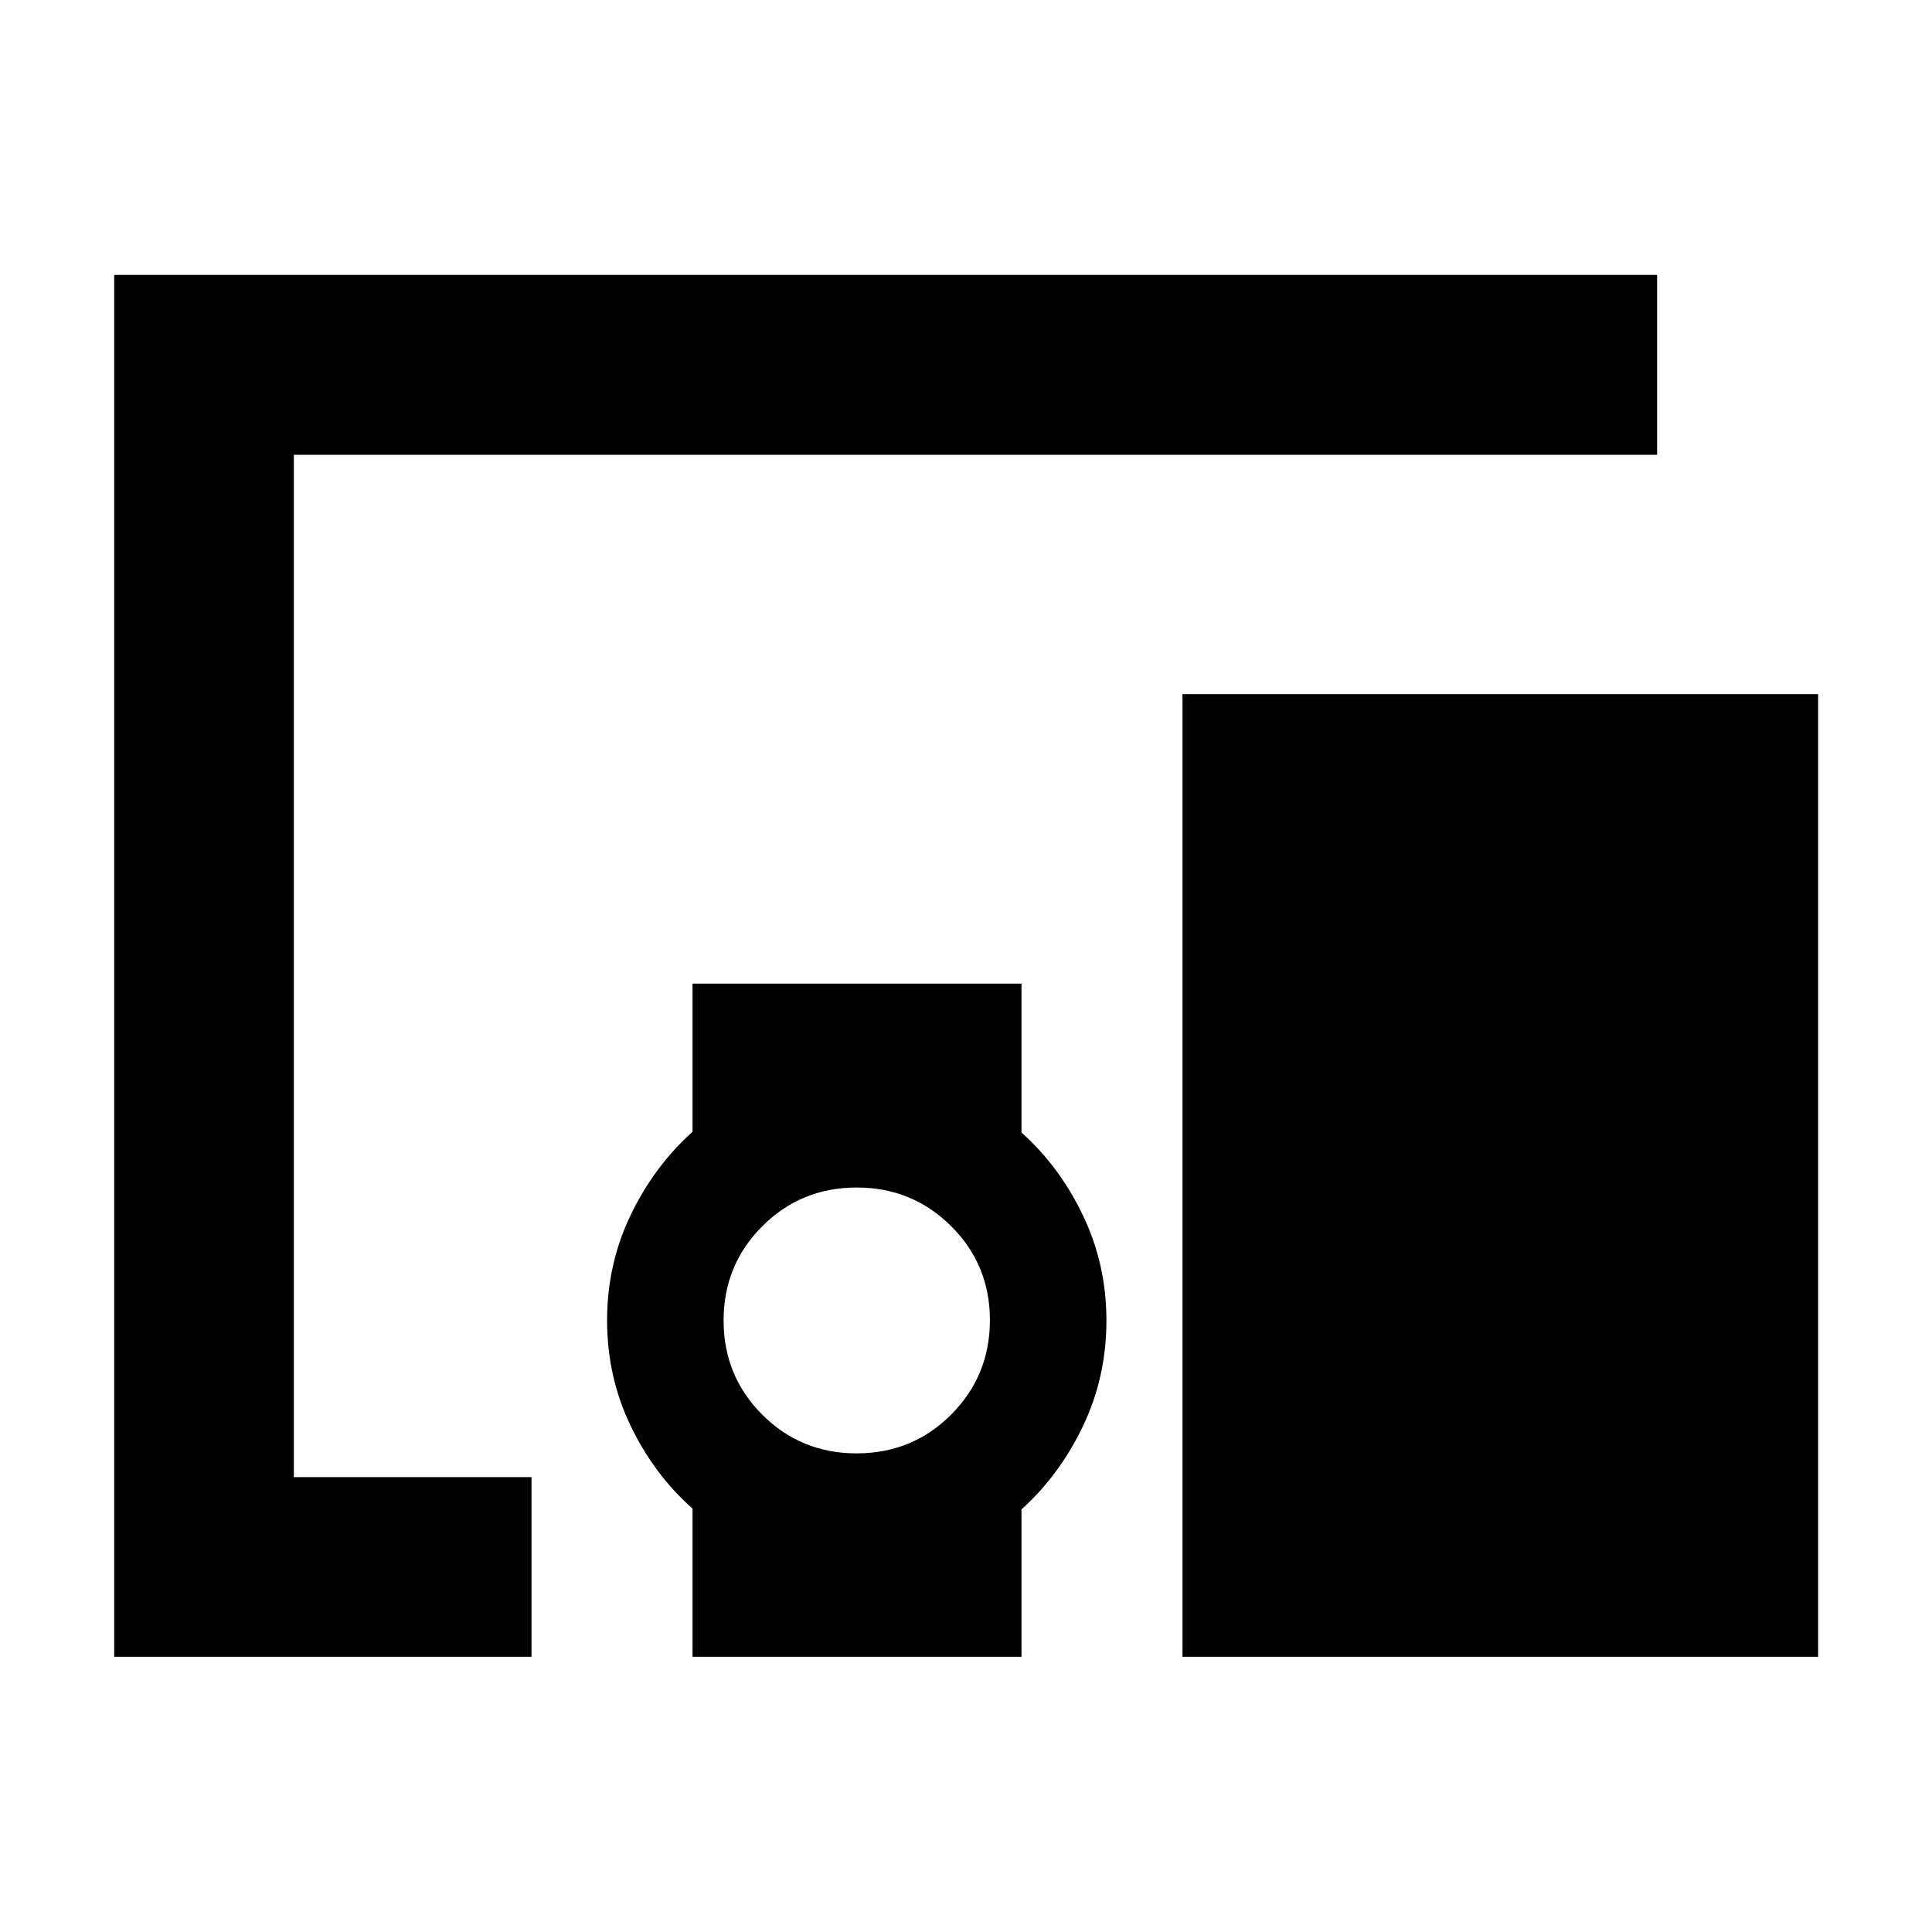 <svg xmlns="http://www.w3.org/2000/svg" height="40" viewBox="0 -960 960 960" width="40"><path d="M264.11-136.75H56.75v-686.66h766.66v89.42h-677.4v507.98h118.1v89.26Zm161.55-101.08q27.79 0 47.01-19.31 19.21-19.3 19.21-46.88 0-27.57-19.29-46.74-19.3-19.17-46.87-19.17-27.75 0-46.96 19.26t-19.21 46.77q0 27.6 19.21 46.84 19.22 19.23 46.9 19.23Zm477.75 101.08H587.57V-615.1h315.84v478.35Zm-559.3 0v-73.65q-19.1-16.88-30.77-41.17-11.68-24.28-11.68-52.37 0-27.89 11.67-52.21t30.78-41.47v-73.63h163.46v74q18.94 16.89 30.57 41.24 11.64 24.35 11.64 52.15 0 28.08-11.63 52.43-11.63 24.34-30.58 41.45v73.23H344.11Z"/></svg>